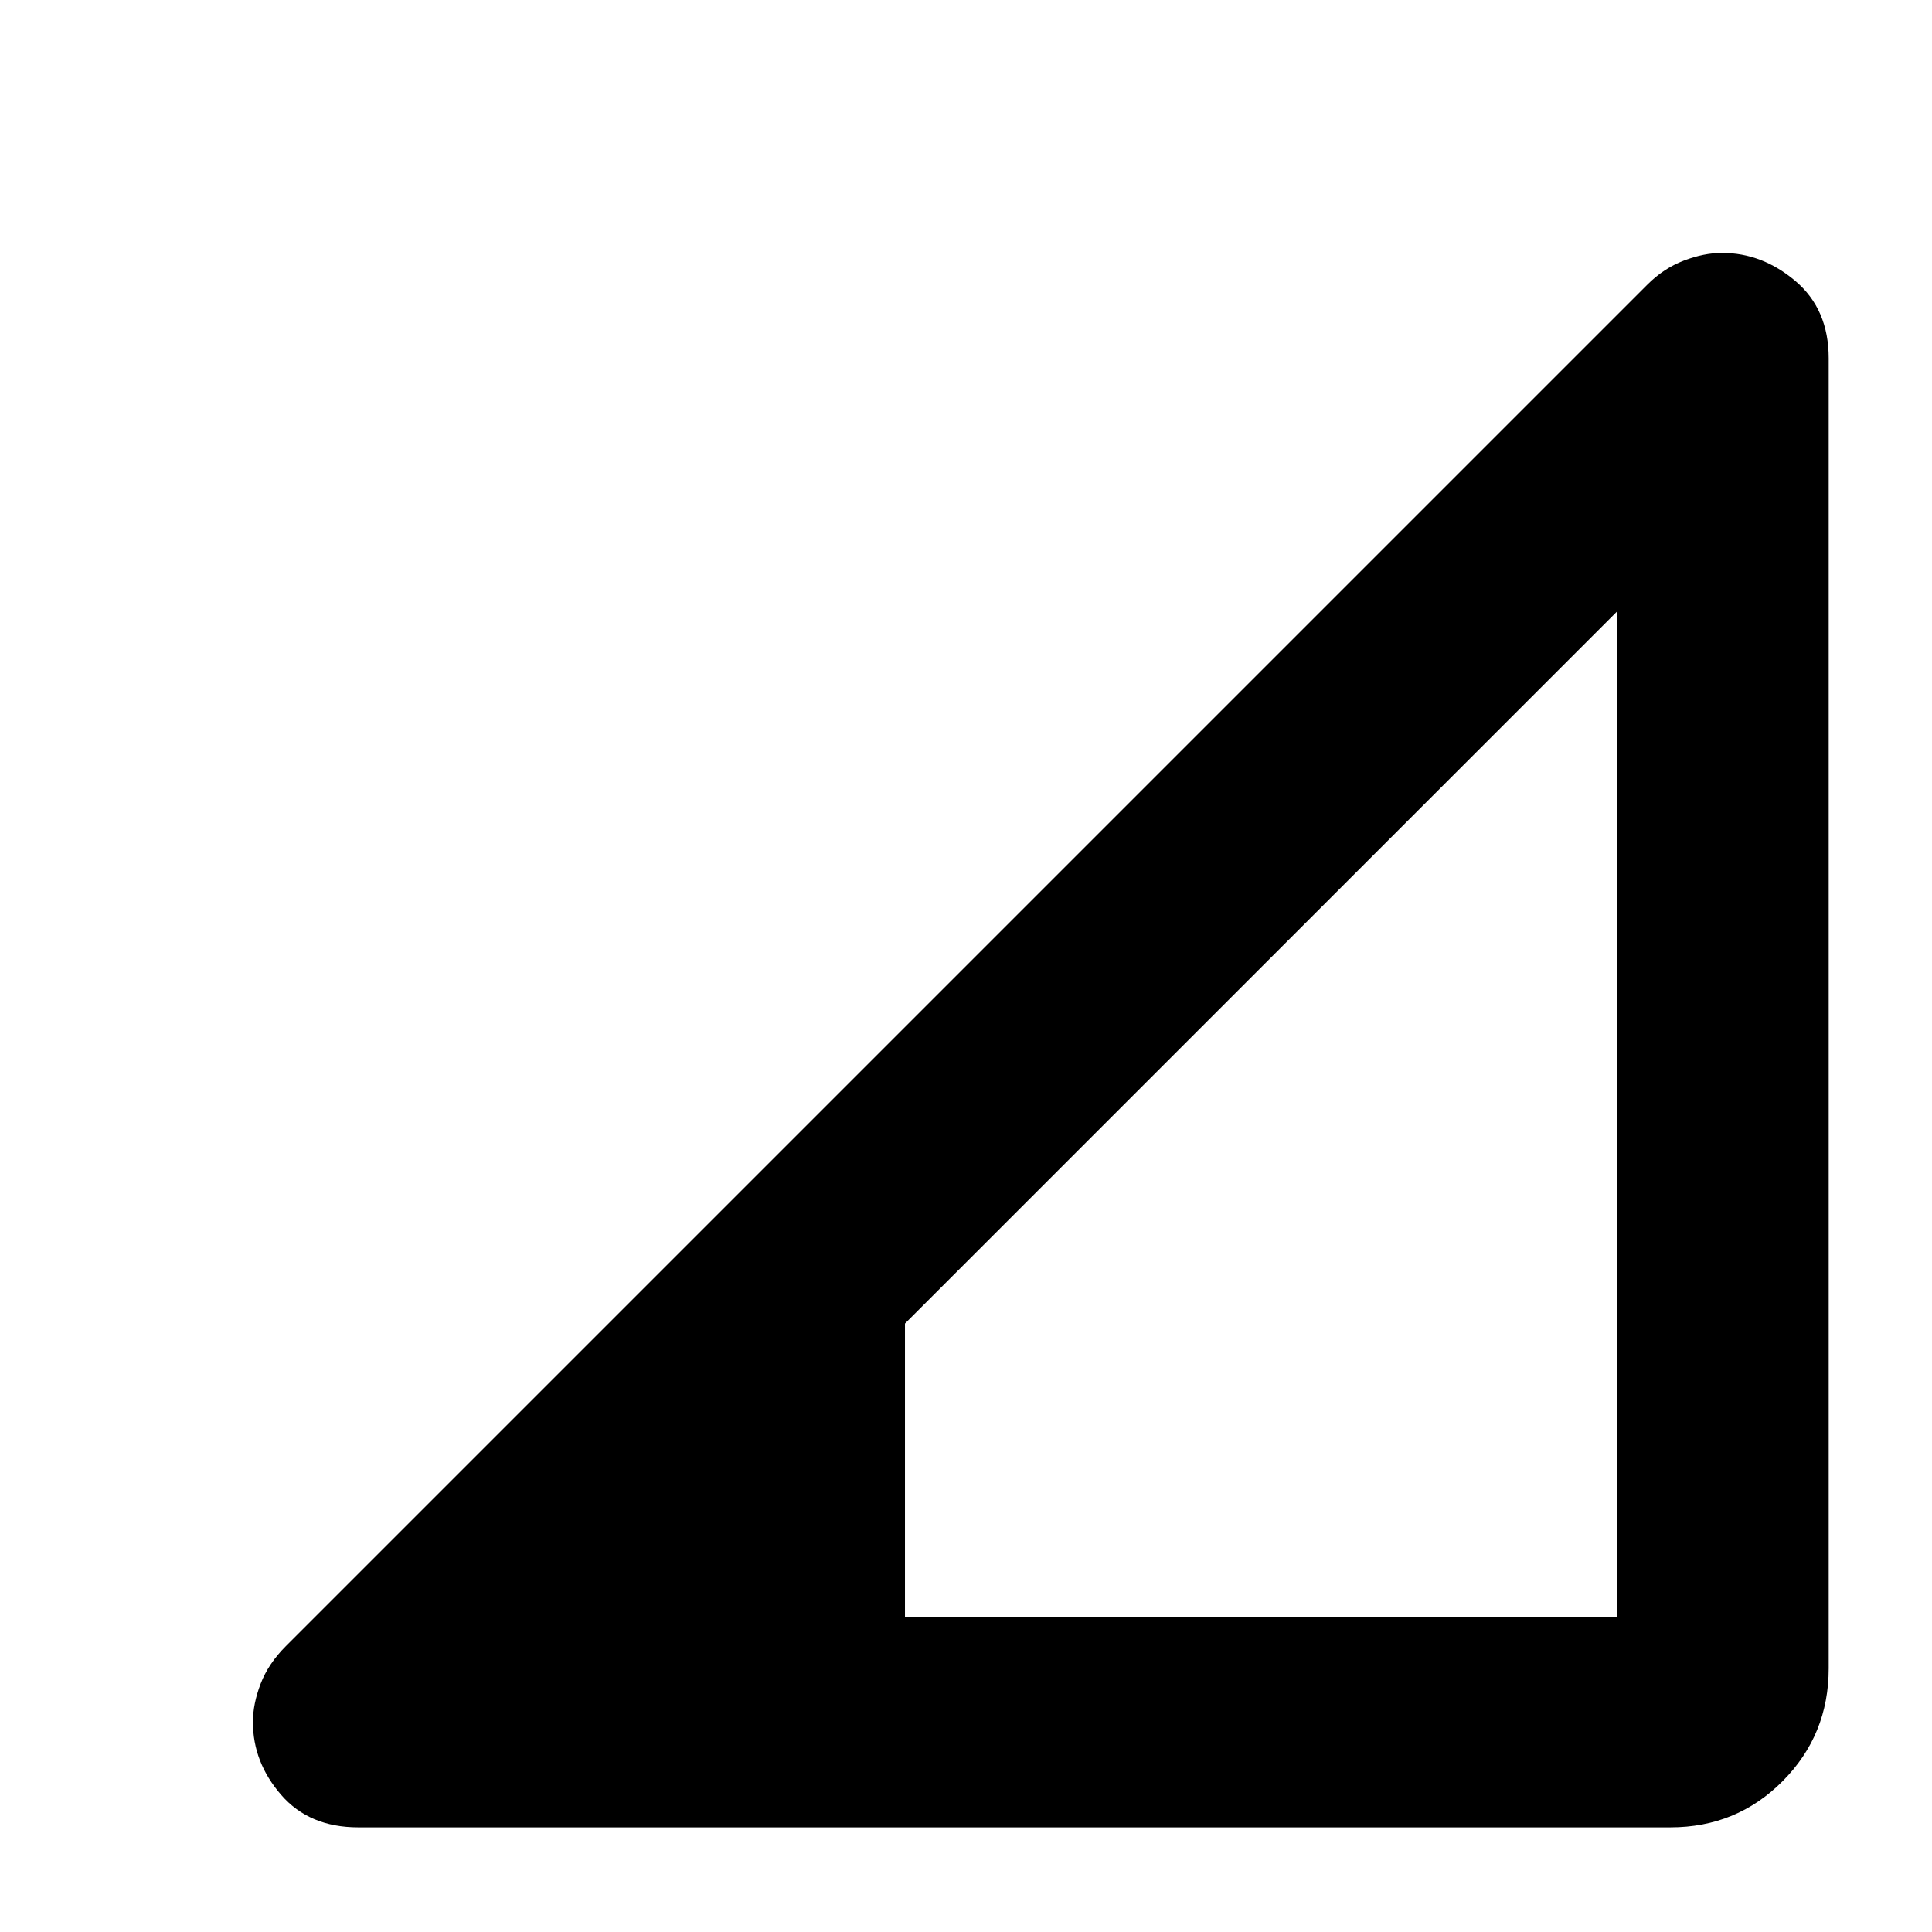 <svg xmlns="http://www.w3.org/2000/svg" height="40" viewBox="0 -960 960 960" width="40"><path d="M178-52q-24.33 0-38.33-16.17-14-16.16-14-36.16 0-9 3.83-19T142-142l676.67-676.67q8-8 18-11.83t19-3.83q20 0 36.5 14t16.5 38.33v651q0 33-22.84 56Q863-52 830-52H178Zm271.67-104.67h353.66V-656L449.67-302.33v145.66Z"/></svg>